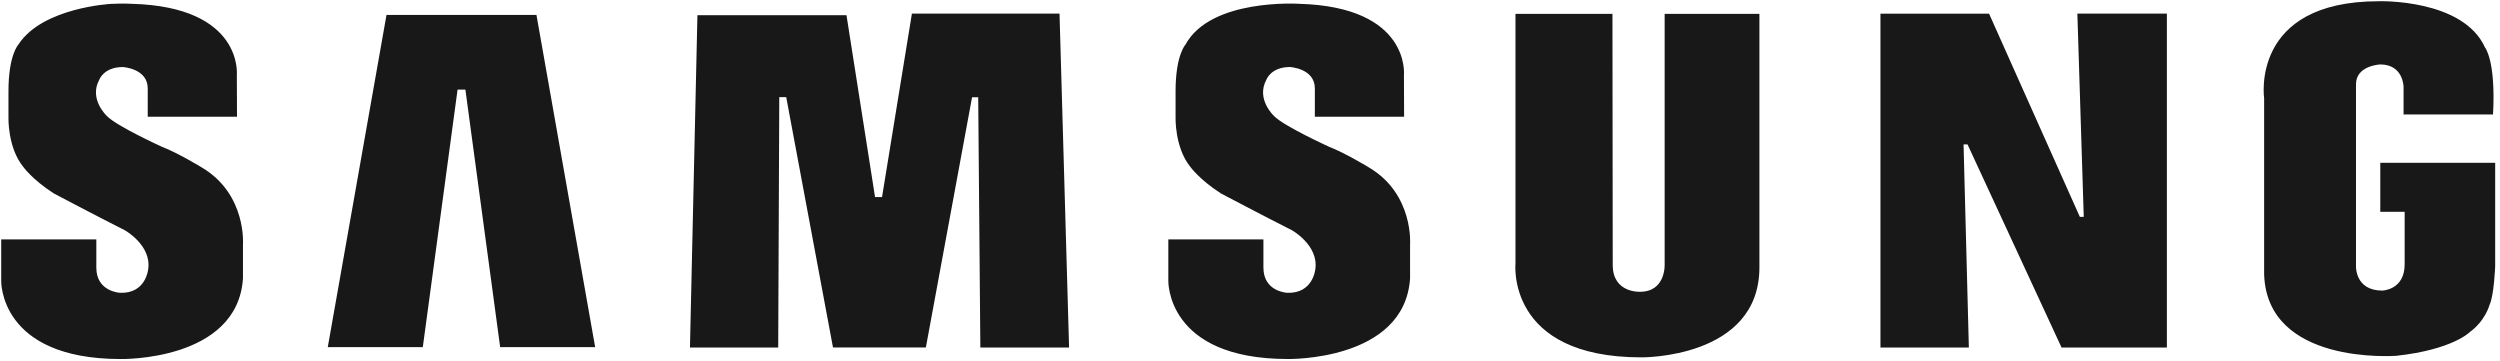 <svg width="166" height="24" viewBox="0 0 166 24" fill="none" xmlns="http://www.w3.org/2000/svg">
<path fill-rule="evenodd" clip-rule="evenodd" d="M90.889 11.113C90.889 11.113 89.278 10.137 88.281 9.759C88.281 9.759 85.198 8.359 84.586 7.692C84.586 7.692 83.384 6.582 84.088 5.293C84.088 5.293 84.382 4.45 85.652 4.45C85.652 4.45 87.306 4.539 87.306 5.87V7.749H93.232L93.222 4.982C93.222 4.982 93.677 0.451 86.242 0.252C86.242 0.252 80.393 -0.125 78.716 2.962C78.716 2.962 78.058 3.651 78.058 6.049V7.781C78.058 7.781 77.99 9.78 79.032 11.069C79.032 11.069 79.621 11.913 81.072 12.845C81.072 12.845 84.019 14.399 85.787 15.289C85.787 15.289 87.572 16.288 87.337 17.877C87.337 17.877 87.191 19.508 85.467 19.442C85.467 19.442 83.891 19.373 83.891 17.773V15.895H77.577V18.622C77.577 18.622 77.4 23.838 85.514 23.838C85.514 23.838 93.267 23.991 93.629 18.485V16.265C93.628 16.265 93.903 12.89 90.889 11.113ZM60.551 0.901L58.567 13.086H58.103L56.207 1.01H46.309L45.813 23.076H51.673L51.744 6.451H52.205L55.311 23.073H61.477L64.545 6.457H64.953L65.095 23.076H70.987L70.352 0.901H60.551ZM25.663 0.993L21.764 23.051H28.074L30.383 5.948H30.902L33.211 23.051H39.519L35.621 0.993H25.663ZM158.051 10.809V14.063H159.669V17.556C159.669 19.263 158.18 19.295 158.18 19.295C156.37 19.295 156.438 17.672 156.438 17.672V5.591C156.438 4.346 158.045 4.279 158.045 4.279C159.587 4.279 159.597 5.764 159.597 5.764V7.601H165.537C165.732 4.015 165.002 3.147 165.002 3.147C163.528 -0.095 157.954 0.082 157.954 0.082C149.388 0.082 150.338 6.523 150.338 6.523V18.204C150.522 24.245 158.964 23.631 159.106 23.626C162.861 23.219 163.994 22.049 163.994 22.049C165.038 21.29 165.307 20.238 165.307 20.238C165.606 19.625 165.68 17.672 165.68 17.672V10.809H158.051ZM138.361 14.399H138.102L132.074 0.907H124.862V23.078H130.732L130.38 9.588H130.643L136.888 23.078H143.881V0.905H137.937L138.361 14.399ZM110.533 17.554C110.533 17.554 110.618 19.374 108.896 19.374C108.896 19.374 107.085 19.469 107.085 17.599L107.067 0.92H100.628V17.467C100.628 17.467 99.968 23.729 108.987 23.729C108.987 23.729 116.825 23.82 116.825 17.754V0.921H110.533V17.554ZM13.389 11.113C13.389 11.113 11.78 10.137 10.783 9.76C10.783 9.76 7.701 8.361 7.089 7.693C7.089 7.693 5.887 6.581 6.592 5.295C6.592 5.295 6.886 4.452 8.155 4.452C8.155 4.452 9.809 4.54 9.809 5.871V7.75H15.737L15.726 4.982C15.726 4.982 16.178 0.451 8.746 0.253C8.746 0.253 8.186 0.217 7.364 0.258C7.364 0.258 2.861 0.495 1.251 2.915C1.242 2.934 1.229 2.947 1.219 2.963C1.219 2.963 0.562 3.651 0.562 6.05V7.782C0.562 7.782 0.494 9.781 1.537 11.069C1.537 11.069 2.126 11.914 3.577 12.846C3.577 12.846 6.522 14.4 8.29 15.29C8.29 15.29 10.077 16.287 9.84 17.878C9.84 17.878 9.695 19.509 7.972 19.442C7.972 19.442 6.396 19.374 6.396 17.774V15.895H0.08V18.624C0.08 18.624 -0.096 23.84 8.017 23.84C8.017 23.84 15.768 23.994 16.133 18.488V16.269C16.133 16.267 16.404 12.89 13.389 11.113Z" fill="#181818"/>
</svg>
